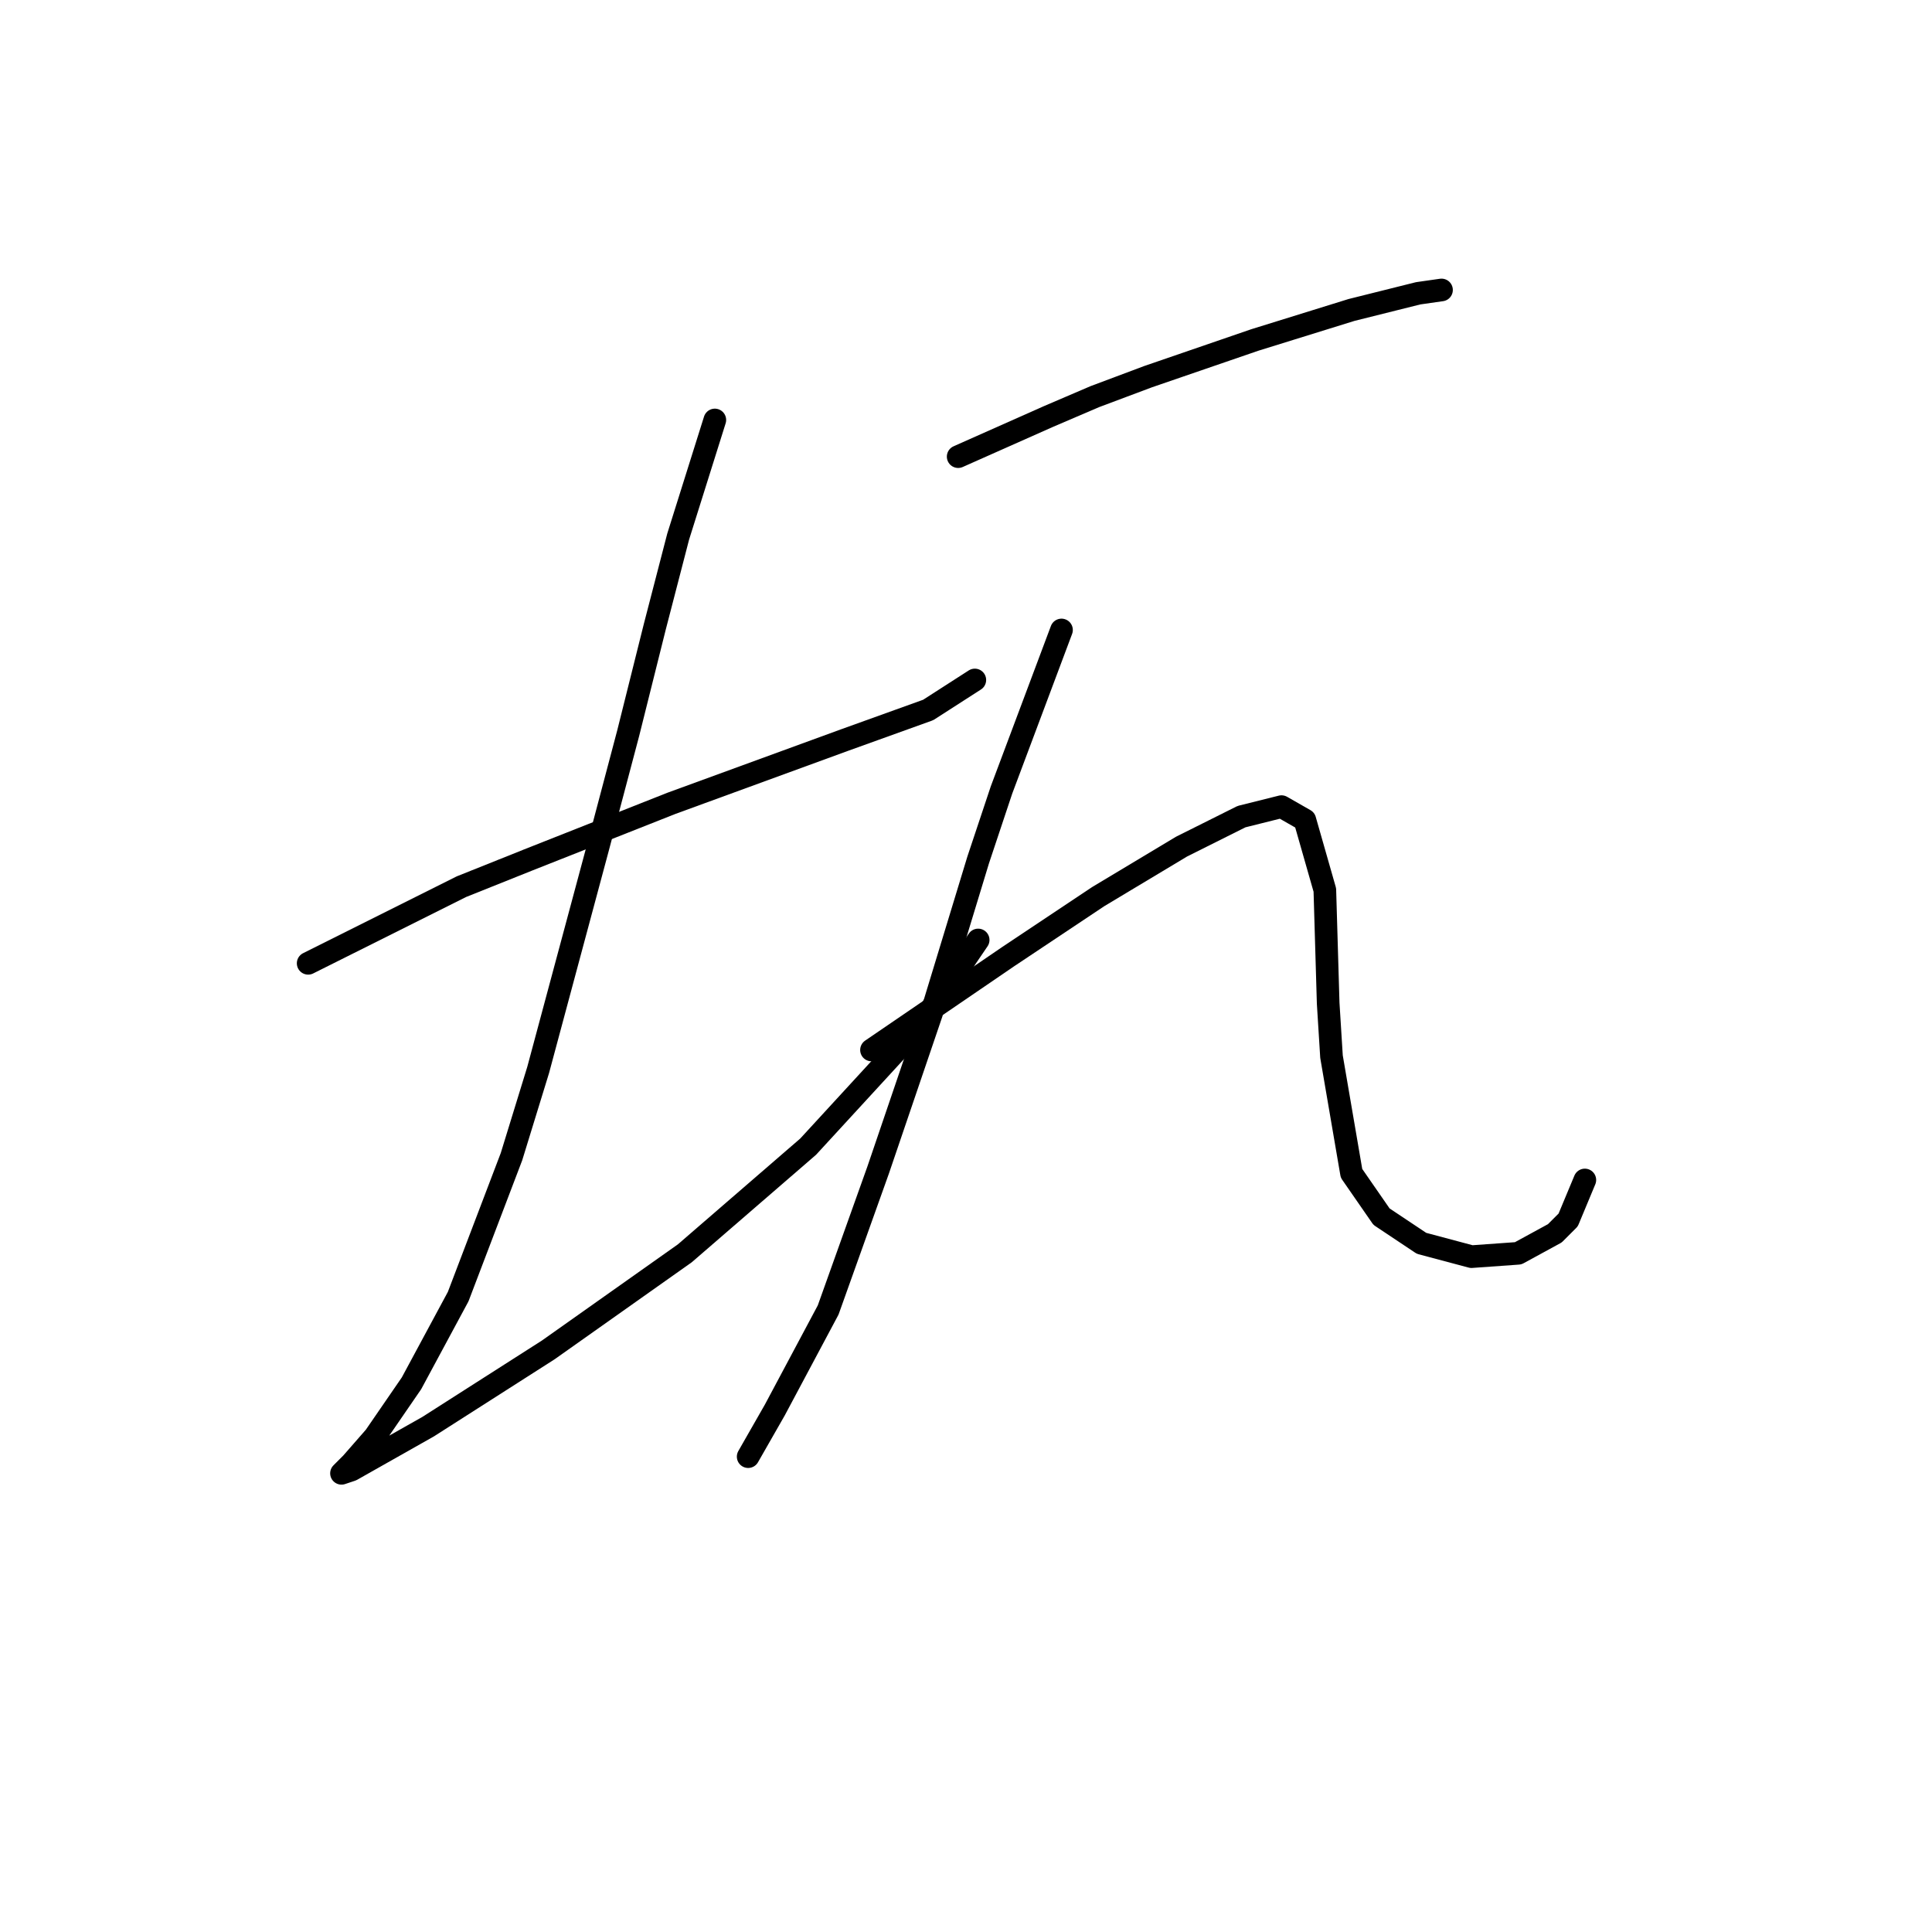 <?xml version="1.0" standalone="no"?>
    <svg width="256" height="256" xmlns="http://www.w3.org/2000/svg" version="1.1">
    <polyline stroke="black" stroke-width="3" stroke-linecap="round" fill="transparent" stroke-linejoin="round" points="40.833 127.643 61.15 117.485 69.984 113.951 88.977 106.442 111.945 98.05 122.987 94.075 129.17 90.1 129.17 90.1 " />
        <polyline stroke="black" stroke-width="3" stroke-linecap="round" fill="transparent" stroke-linejoin="round" points="94.719 55.648 89.86 71.107 86.768 83.033 83.235 97.167 79.26 112.184 71.309 141.777 67.776 153.261 60.709 171.812 54.525 183.296 49.666 190.363 46.575 193.897 45.25 195.222 46.575 194.78 56.733 189.038 72.634 178.879 90.743 166.07 107.086 151.936 122.103 135.594 129.612 124.552 129.612 124.552 " />
        <polyline stroke="black" stroke-width="3" stroke-linecap="round" fill="transparent" stroke-linejoin="round" points="126.962 60.507 138.888 55.206 145.071 52.556 152.138 49.906 166.272 45.048 179.081 41.072 187.915 38.864 191.007 38.422 191.007 38.422 " />
        <polyline stroke="black" stroke-width="3" stroke-linecap="round" fill="transparent" stroke-linejoin="round" points="140.654 83.475 132.704 104.676 129.612 113.951 123.428 134.269 116.362 155.028 109.736 173.579 102.669 186.83 99.136 193.013 99.136 193.013 " />
        <polyline stroke="black" stroke-width="3" stroke-linecap="round" fill="transparent" stroke-linejoin="round" points="115.478 139.127 133.587 126.76 145.513 118.81 156.555 112.184 164.506 108.209 169.806 106.884 172.898 108.651 175.548 117.926 175.99 132.944 176.431 140.011 179.081 155.47 183.057 161.212 188.357 164.745 194.982 166.512 201.166 166.07 206.024 163.42 207.791 161.653 210 156.353 210 156.353 " />
        </svg>